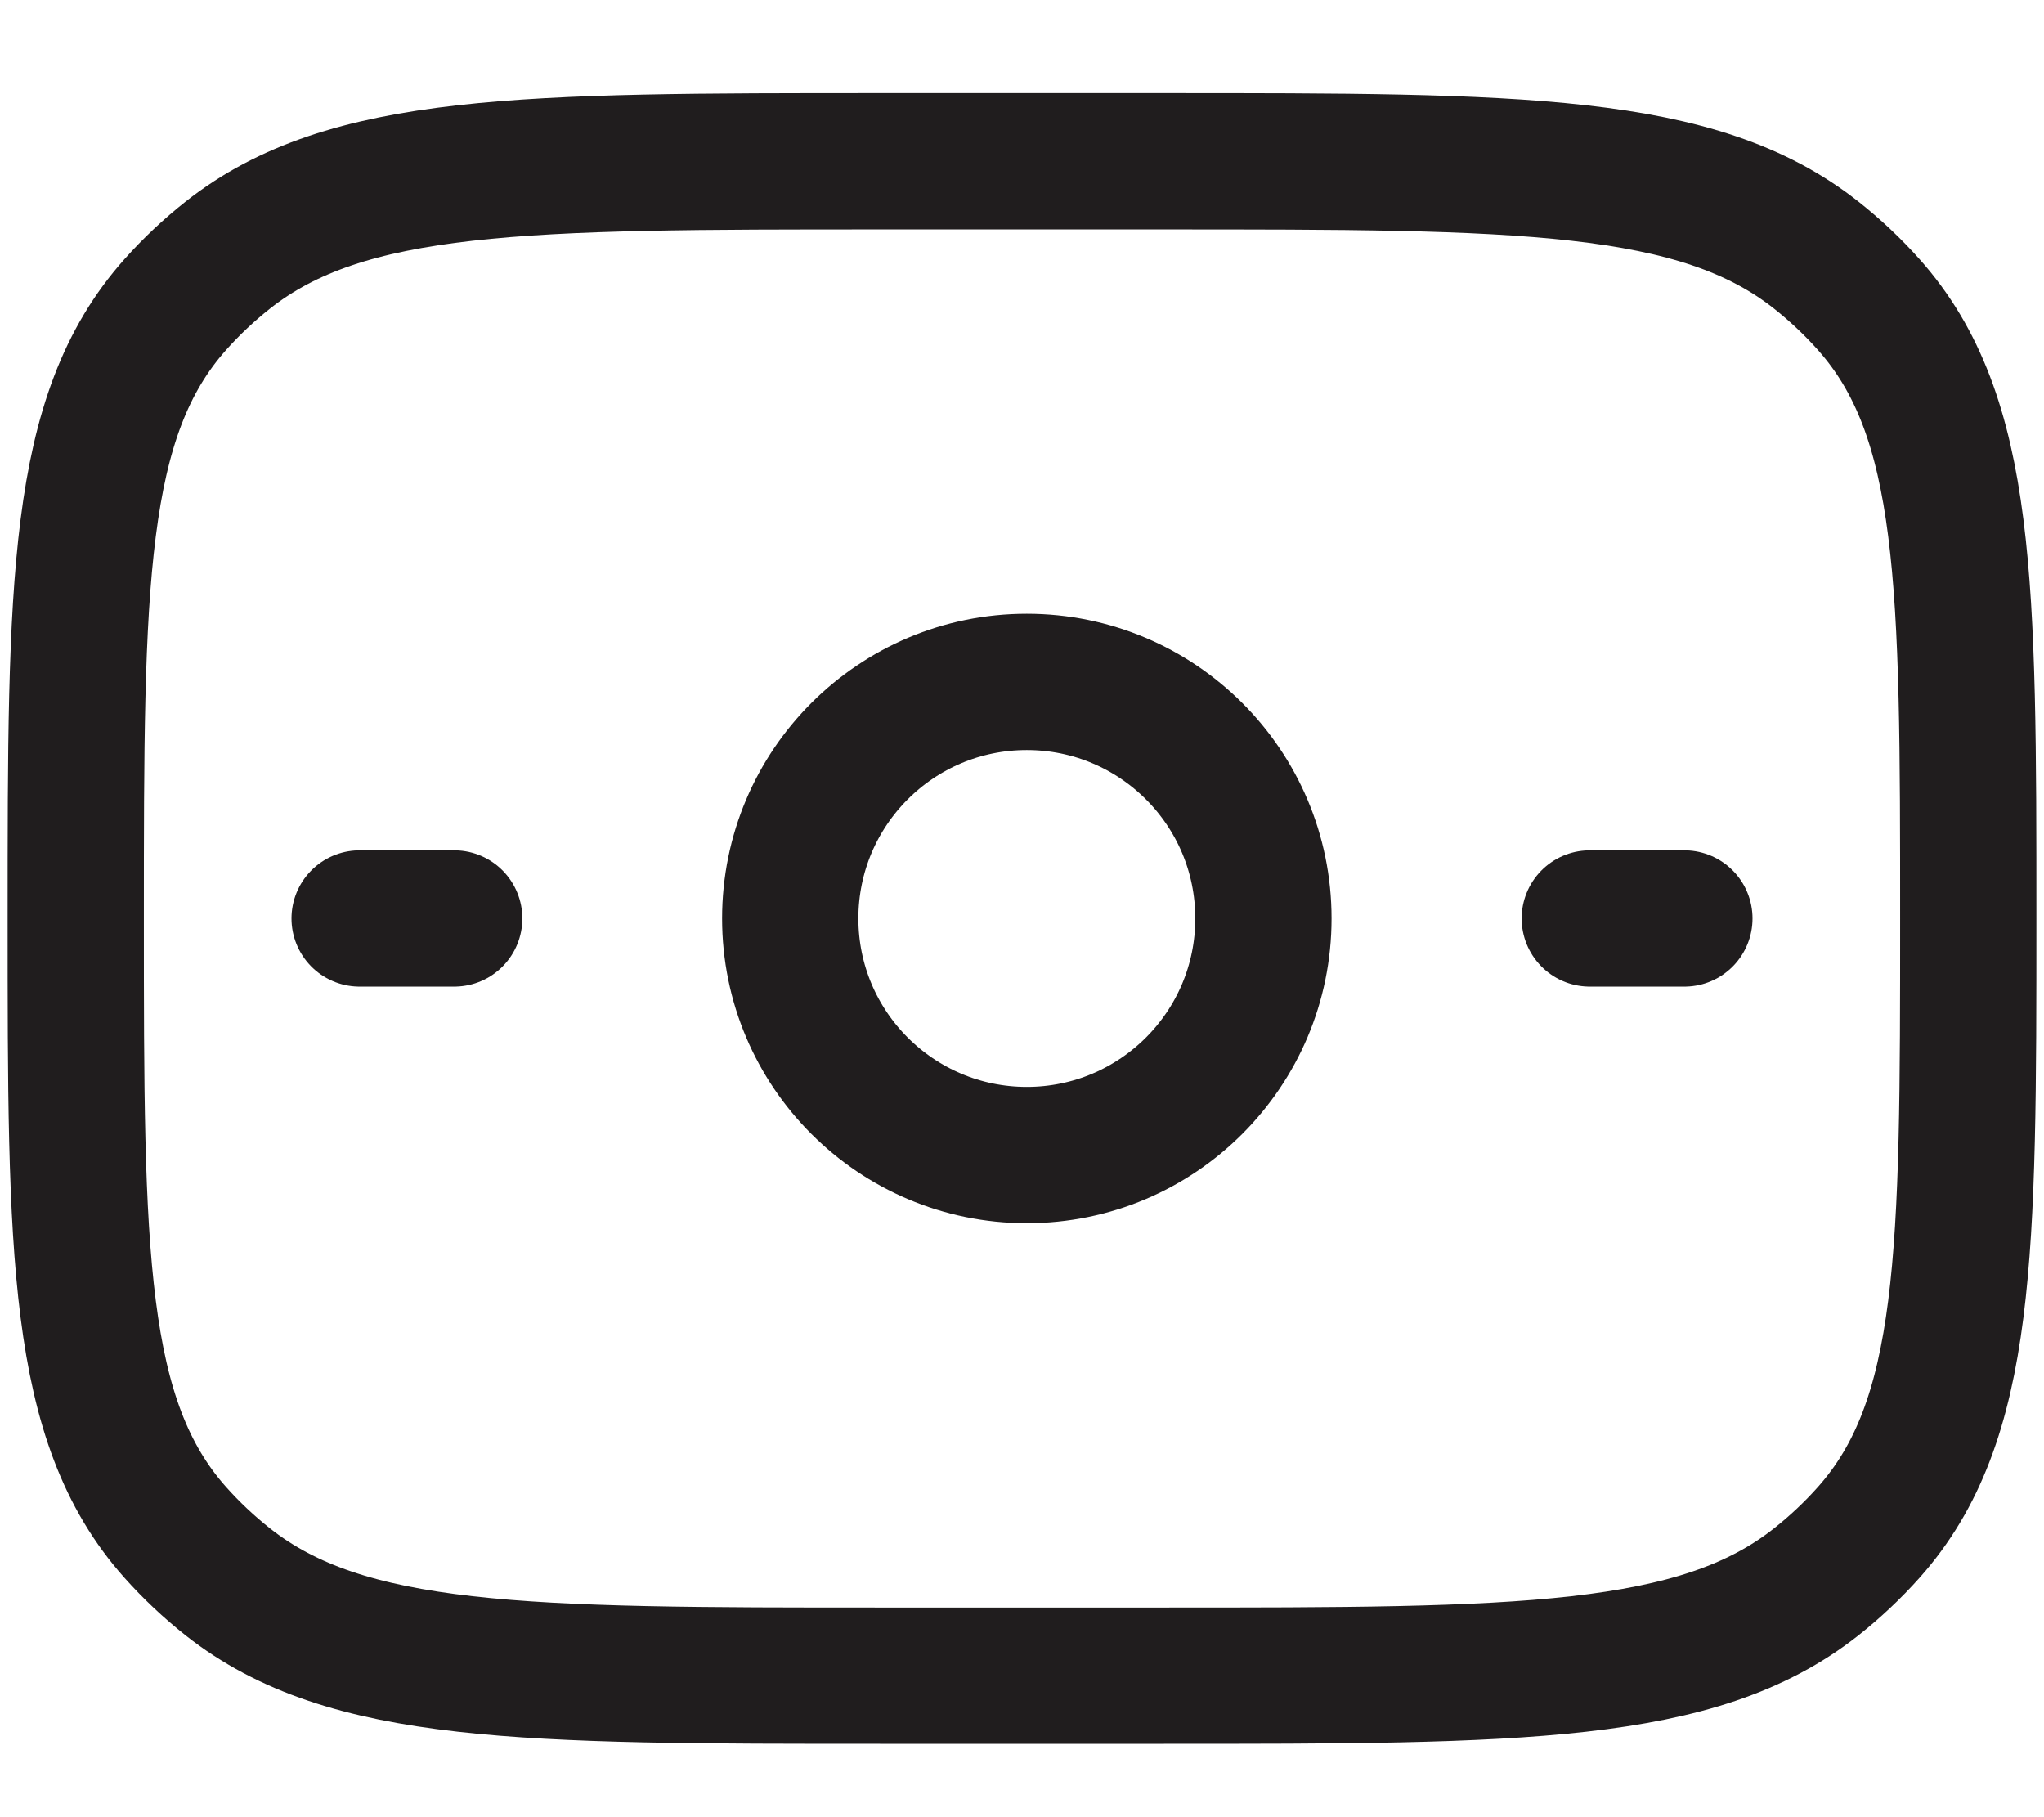 <svg width="18" height="16" viewBox="0 0 18 16" fill="none" xmlns="http://www.w3.org/2000/svg">
<path d="M0.667 8.087C0.667 5.139 0.667 3.665 1.544 2.681C1.684 2.524 1.839 2.378 2.006 2.246C3.052 1.42 4.618 1.42 7.75 1.42H10.25C13.382 1.42 14.948 1.42 15.994 2.246C16.161 2.378 16.316 2.524 16.456 2.681C17.333 3.665 17.333 5.139 17.333 8.087C17.333 11.035 17.333 12.509 16.456 13.493C16.316 13.65 16.161 13.796 15.994 13.928C14.948 14.754 13.382 14.754 10.25 14.754H7.75C4.618 14.754 3.052 14.754 2.006 13.928C1.839 13.796 1.684 13.65 1.544 13.493C0.667 12.509 0.667 11.035 0.667 8.087Z" stroke="#201D1E" stroke-width="1.2" stroke-linecap="round" stroke-linejoin="round"/>
<path d="M11.126 8.087C11.126 9.237 10.193 10.17 9.042 10.17C7.892 10.17 6.959 9.237 6.959 8.087C6.959 6.936 7.892 6.004 9.042 6.004C10.193 6.004 11.126 6.936 11.126 8.087Z" stroke="#201D1E" stroke-width="1.2"/>
<path d="M3.167 8.087L4 8.087" stroke="#201D1E" stroke-width="1.2" stroke-linecap="round"/>
<path d="M14 8.087L14.833 8.087" stroke="#201D1E" stroke-width="1.2" stroke-linecap="round"/>
</svg>
